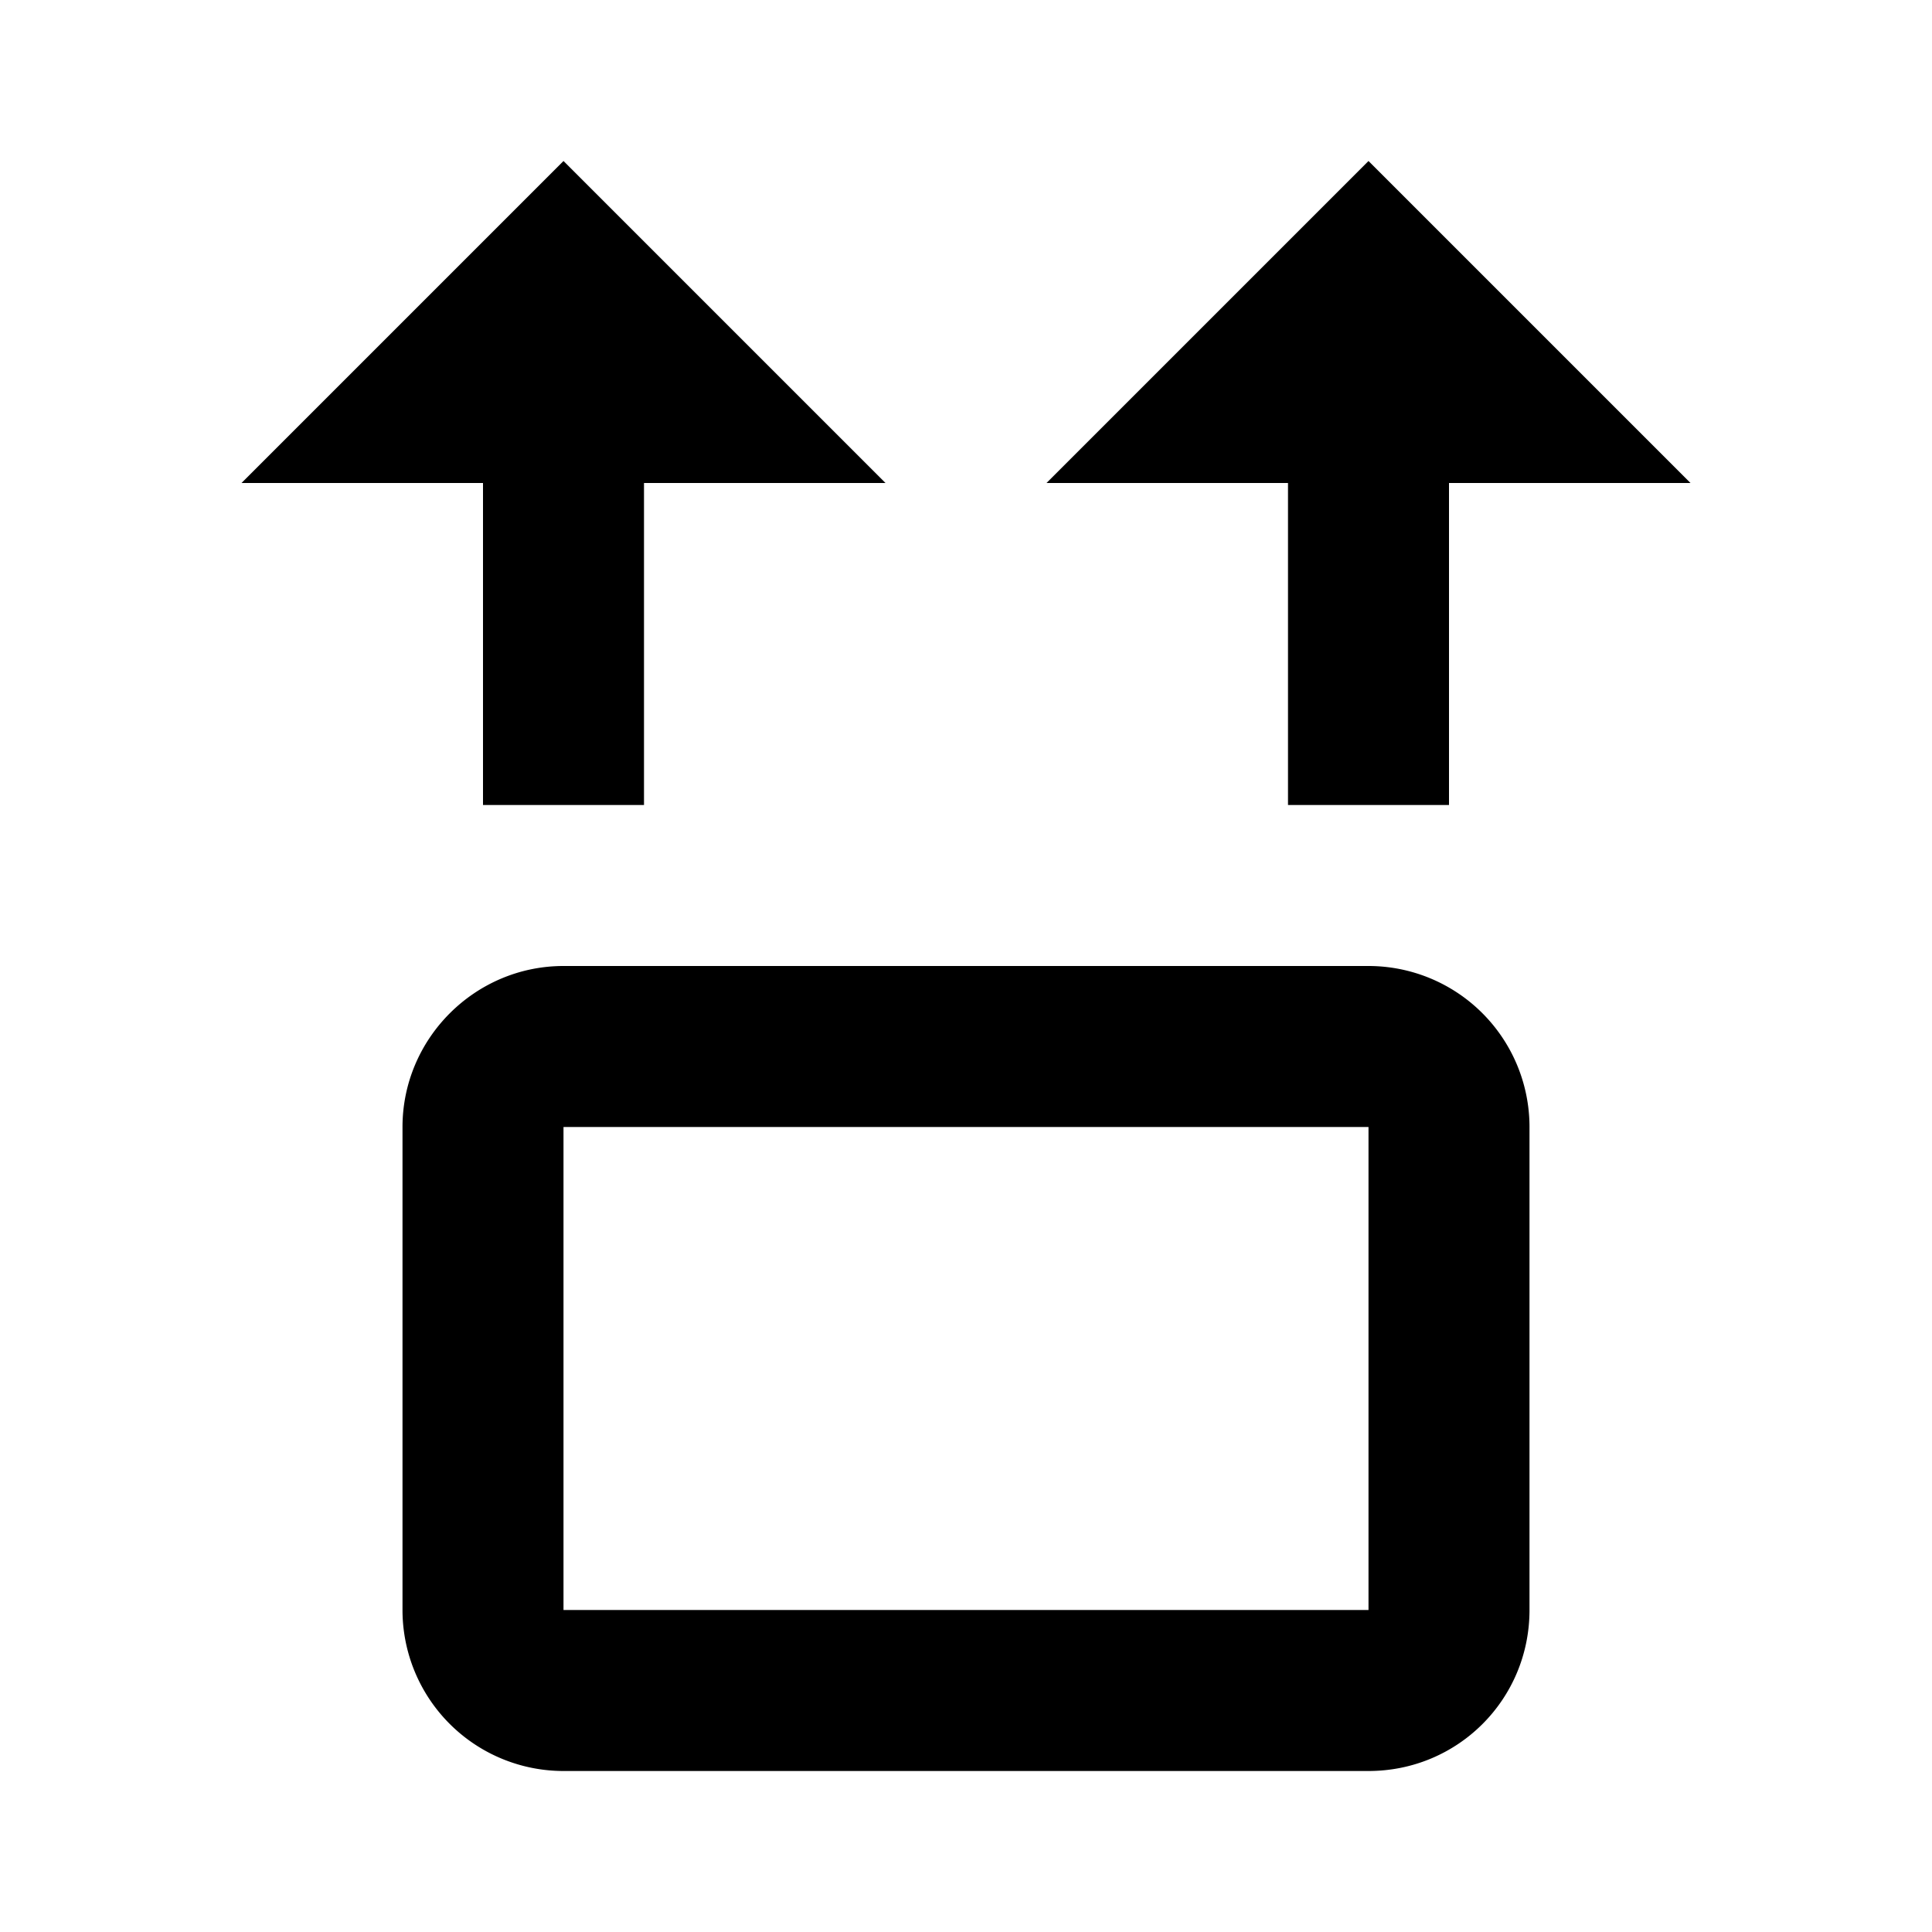 <svg xmlns="http://www.w3.org/2000/svg" viewBox="0 0 24 24"><path d="M7 2 3 6h3v4h2V6h3zm10 0-4 4h3v4h2V6h3zM7 12c-1.1 0-2 .9-2 2v6a2 2 0 0 0 2 2h10c1.11 0 2-.89 2-2v-6a2 2 0 0 0-2-2zm0 2h10v6H7z"/></svg>